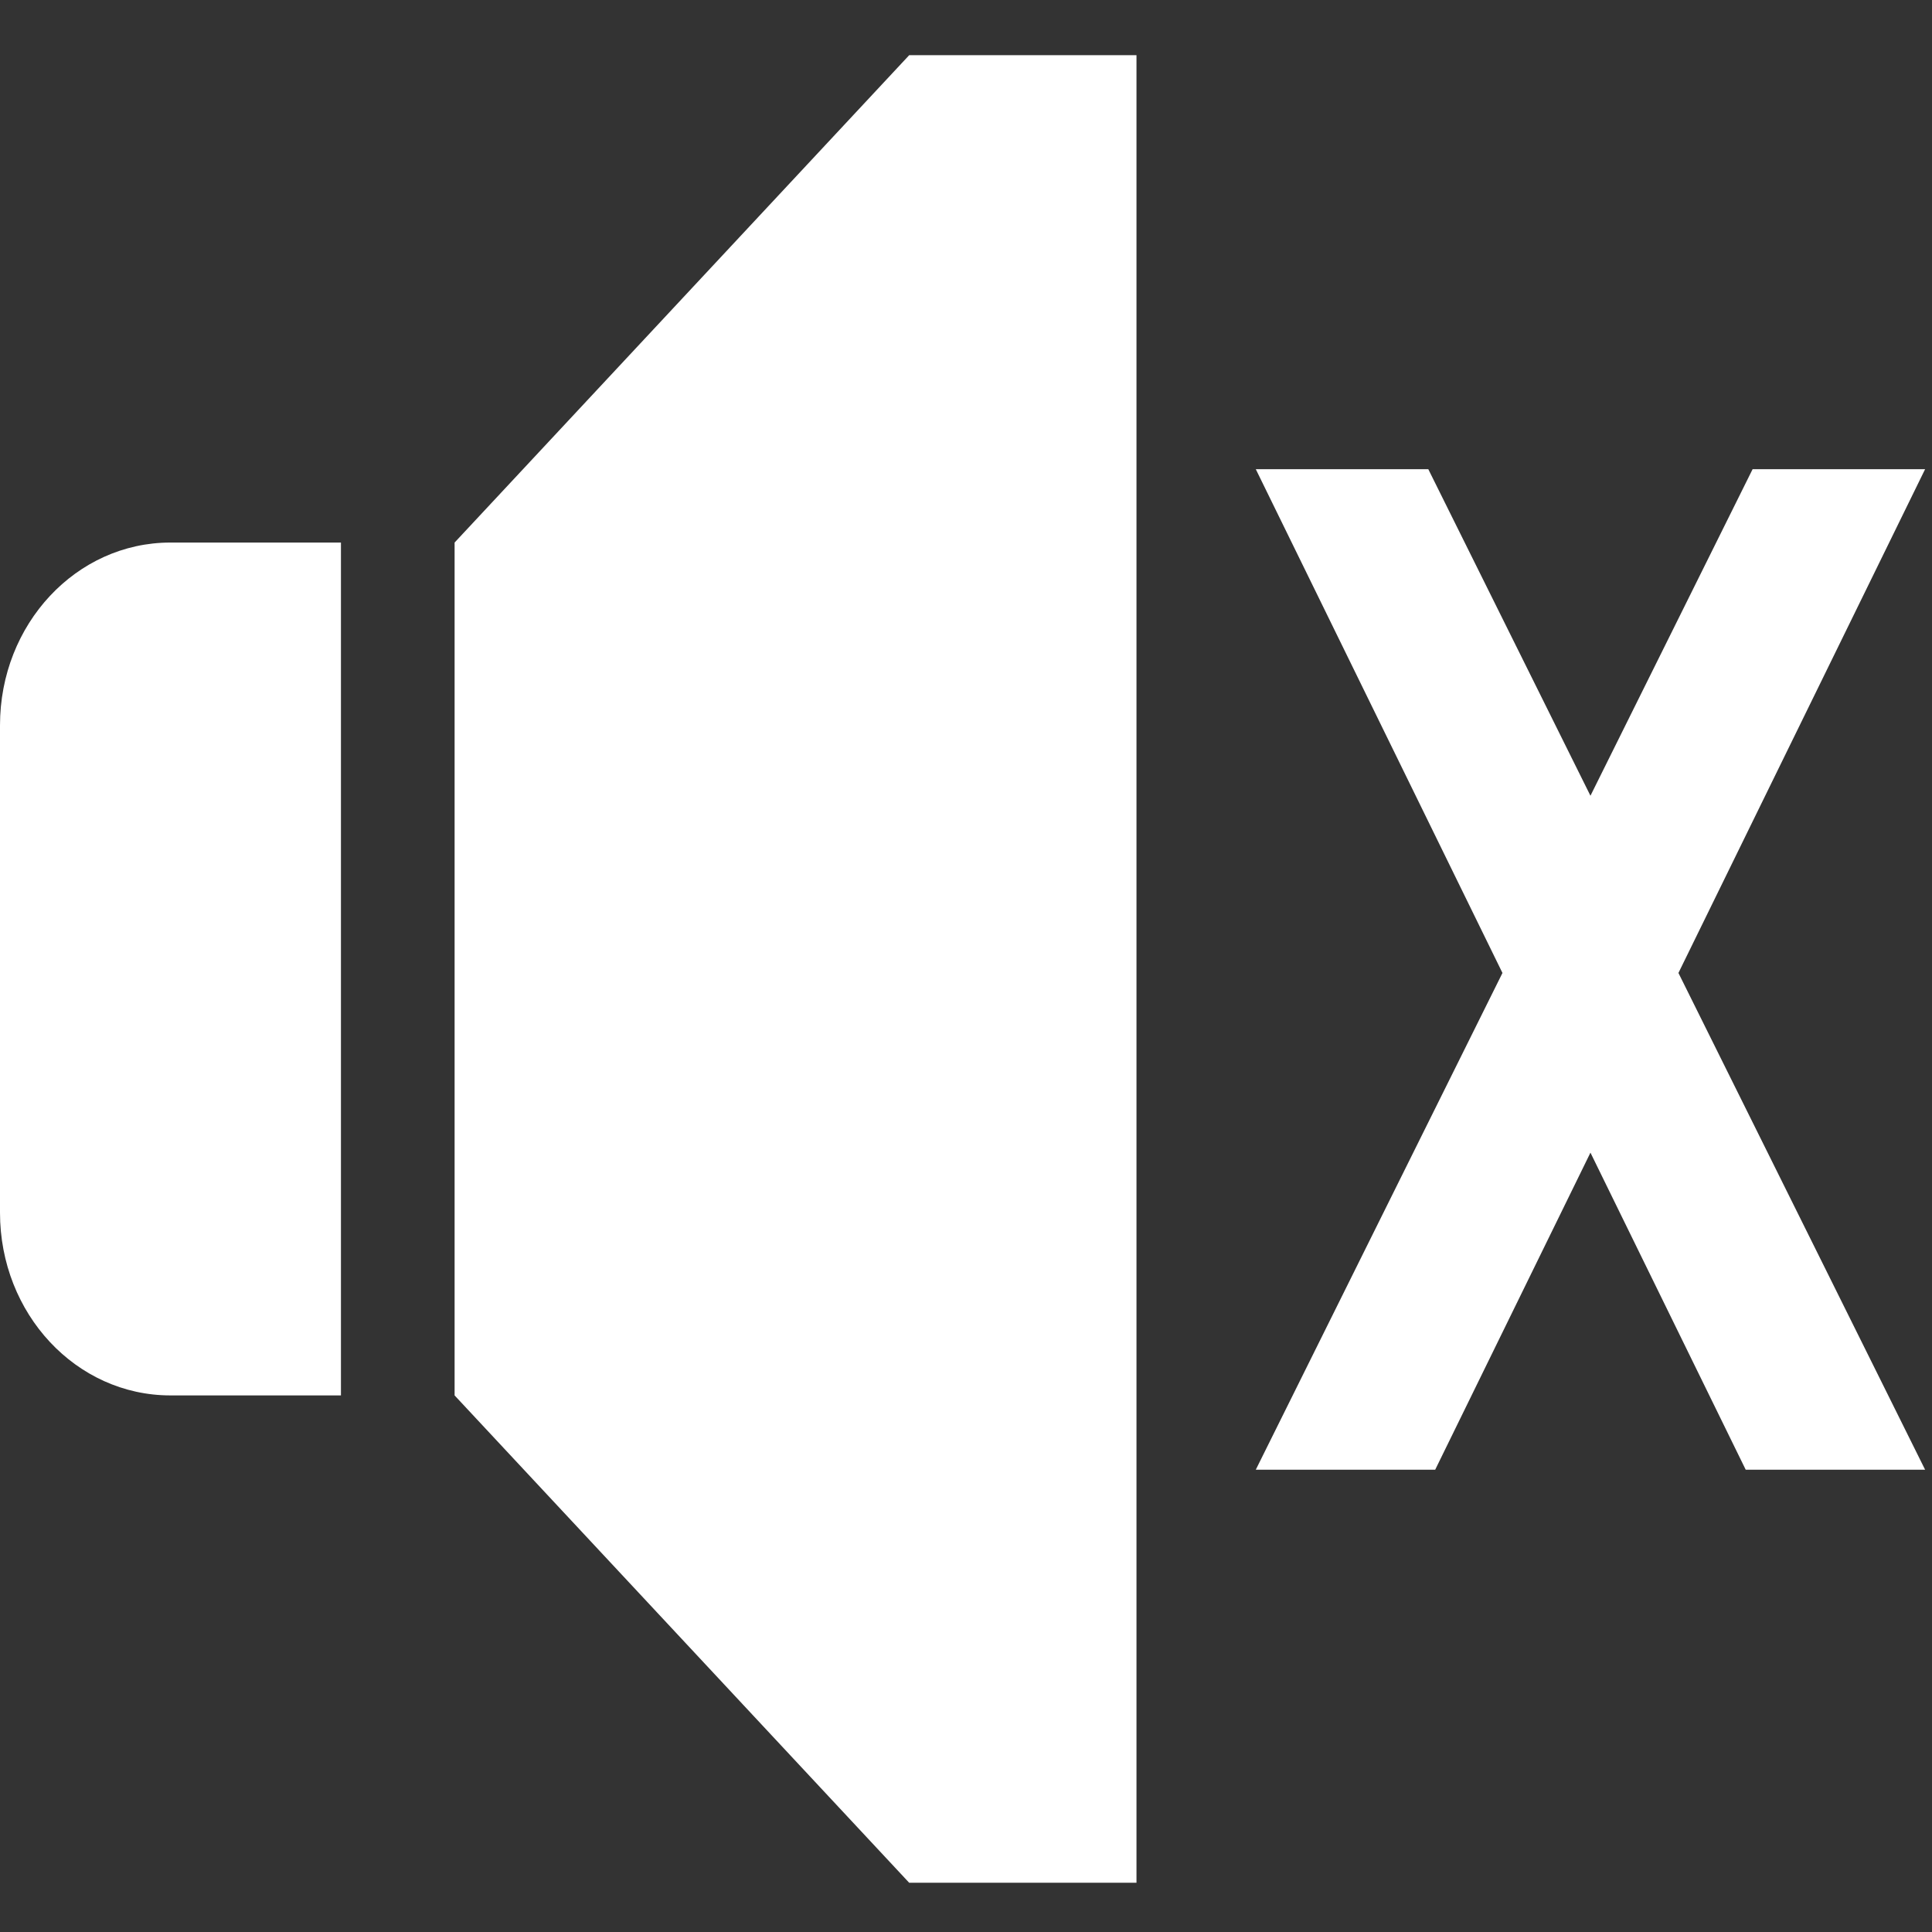 <svg width="140" height="140" viewBox="0 0 140 140" fill="none" xmlns="http://www.w3.org/2000/svg">
<rect x="0" y="0" width="140" height="140" fill="#333333" stroke="none"/>
<path d="M82.354 4V136.432H65.883L32.942 101.117V39.315L65.883 4H82.354Z" fill="white"/>
<path d="M24.706 39.315V101.117H12.353C5.518 101.117 0 95.202 0 87.874V52.559C0 45.231 5.518 39.315 12.353 39.315H24.706Z" fill="white"/>
<path d="M108.874 70.504L91 106.5H104L115.25 83.525L126.5 106.5H139.5L121.626 70.504L139.5 34H127L115.25 57.663L103.5 34H91L108.874 70.504Z" fill="white"/>
</svg>
